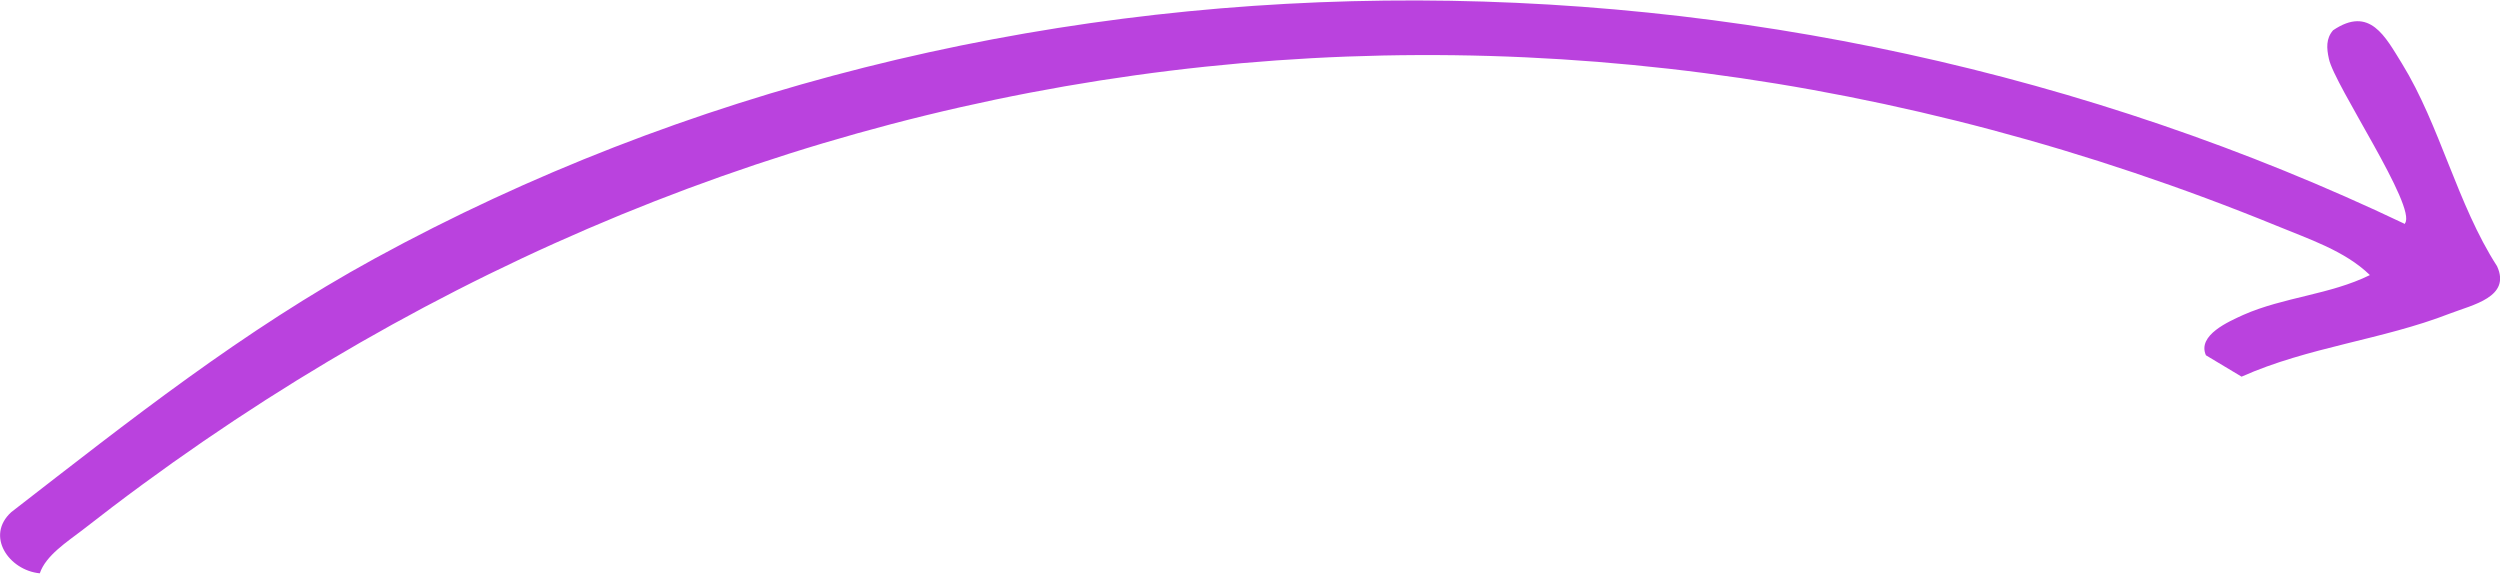 <?xml version="1.0" encoding="UTF-8"?>
<svg id="Layer_1" xmlns="http://www.w3.org/2000/svg" version="1.1" viewBox="0 0 420.8 96.6">
  <!-- Generator: Adobe Illustrator 29.0.0, SVG Export Plug-In . SVG Version: 2.1.0 Build 186)  -->
  <defs>
    <style>
      .st0 {
        fill: #ba42de;
      }
    </style>
  </defs>
  <path class="st0" d="M404.8,37.6c2.1-2.7-11.9-23.3-12.8-27.7-.4-1.8-.5-3.4.7-4.8,6.2-4.2,8.8,1.1,11.6,5.6,6.4,10.4,9.3,23.7,16,34.1,2.4,5.2-4.1,6.5-8,8-11.3,4.4-23.8,5.6-35,10.6l-6-3.6c-1.5-3.4,3.9-5.7,6.3-6.8,6.8-3,14.6-3.4,21.3-6.7-4.2-4.1-10.4-6.1-15.7-8.3C256.1-13.9,121,5.3,13.9,89.2c-2.6,2-6.2,4.3-7.2,7.3-5.2-.5-9.2-6.3-4.8-10.3,20-15.5,38.9-30.5,61.2-42.7,104.5-57.1,234.9-56.7,341.7-5.8h0Z"/>
</svg>